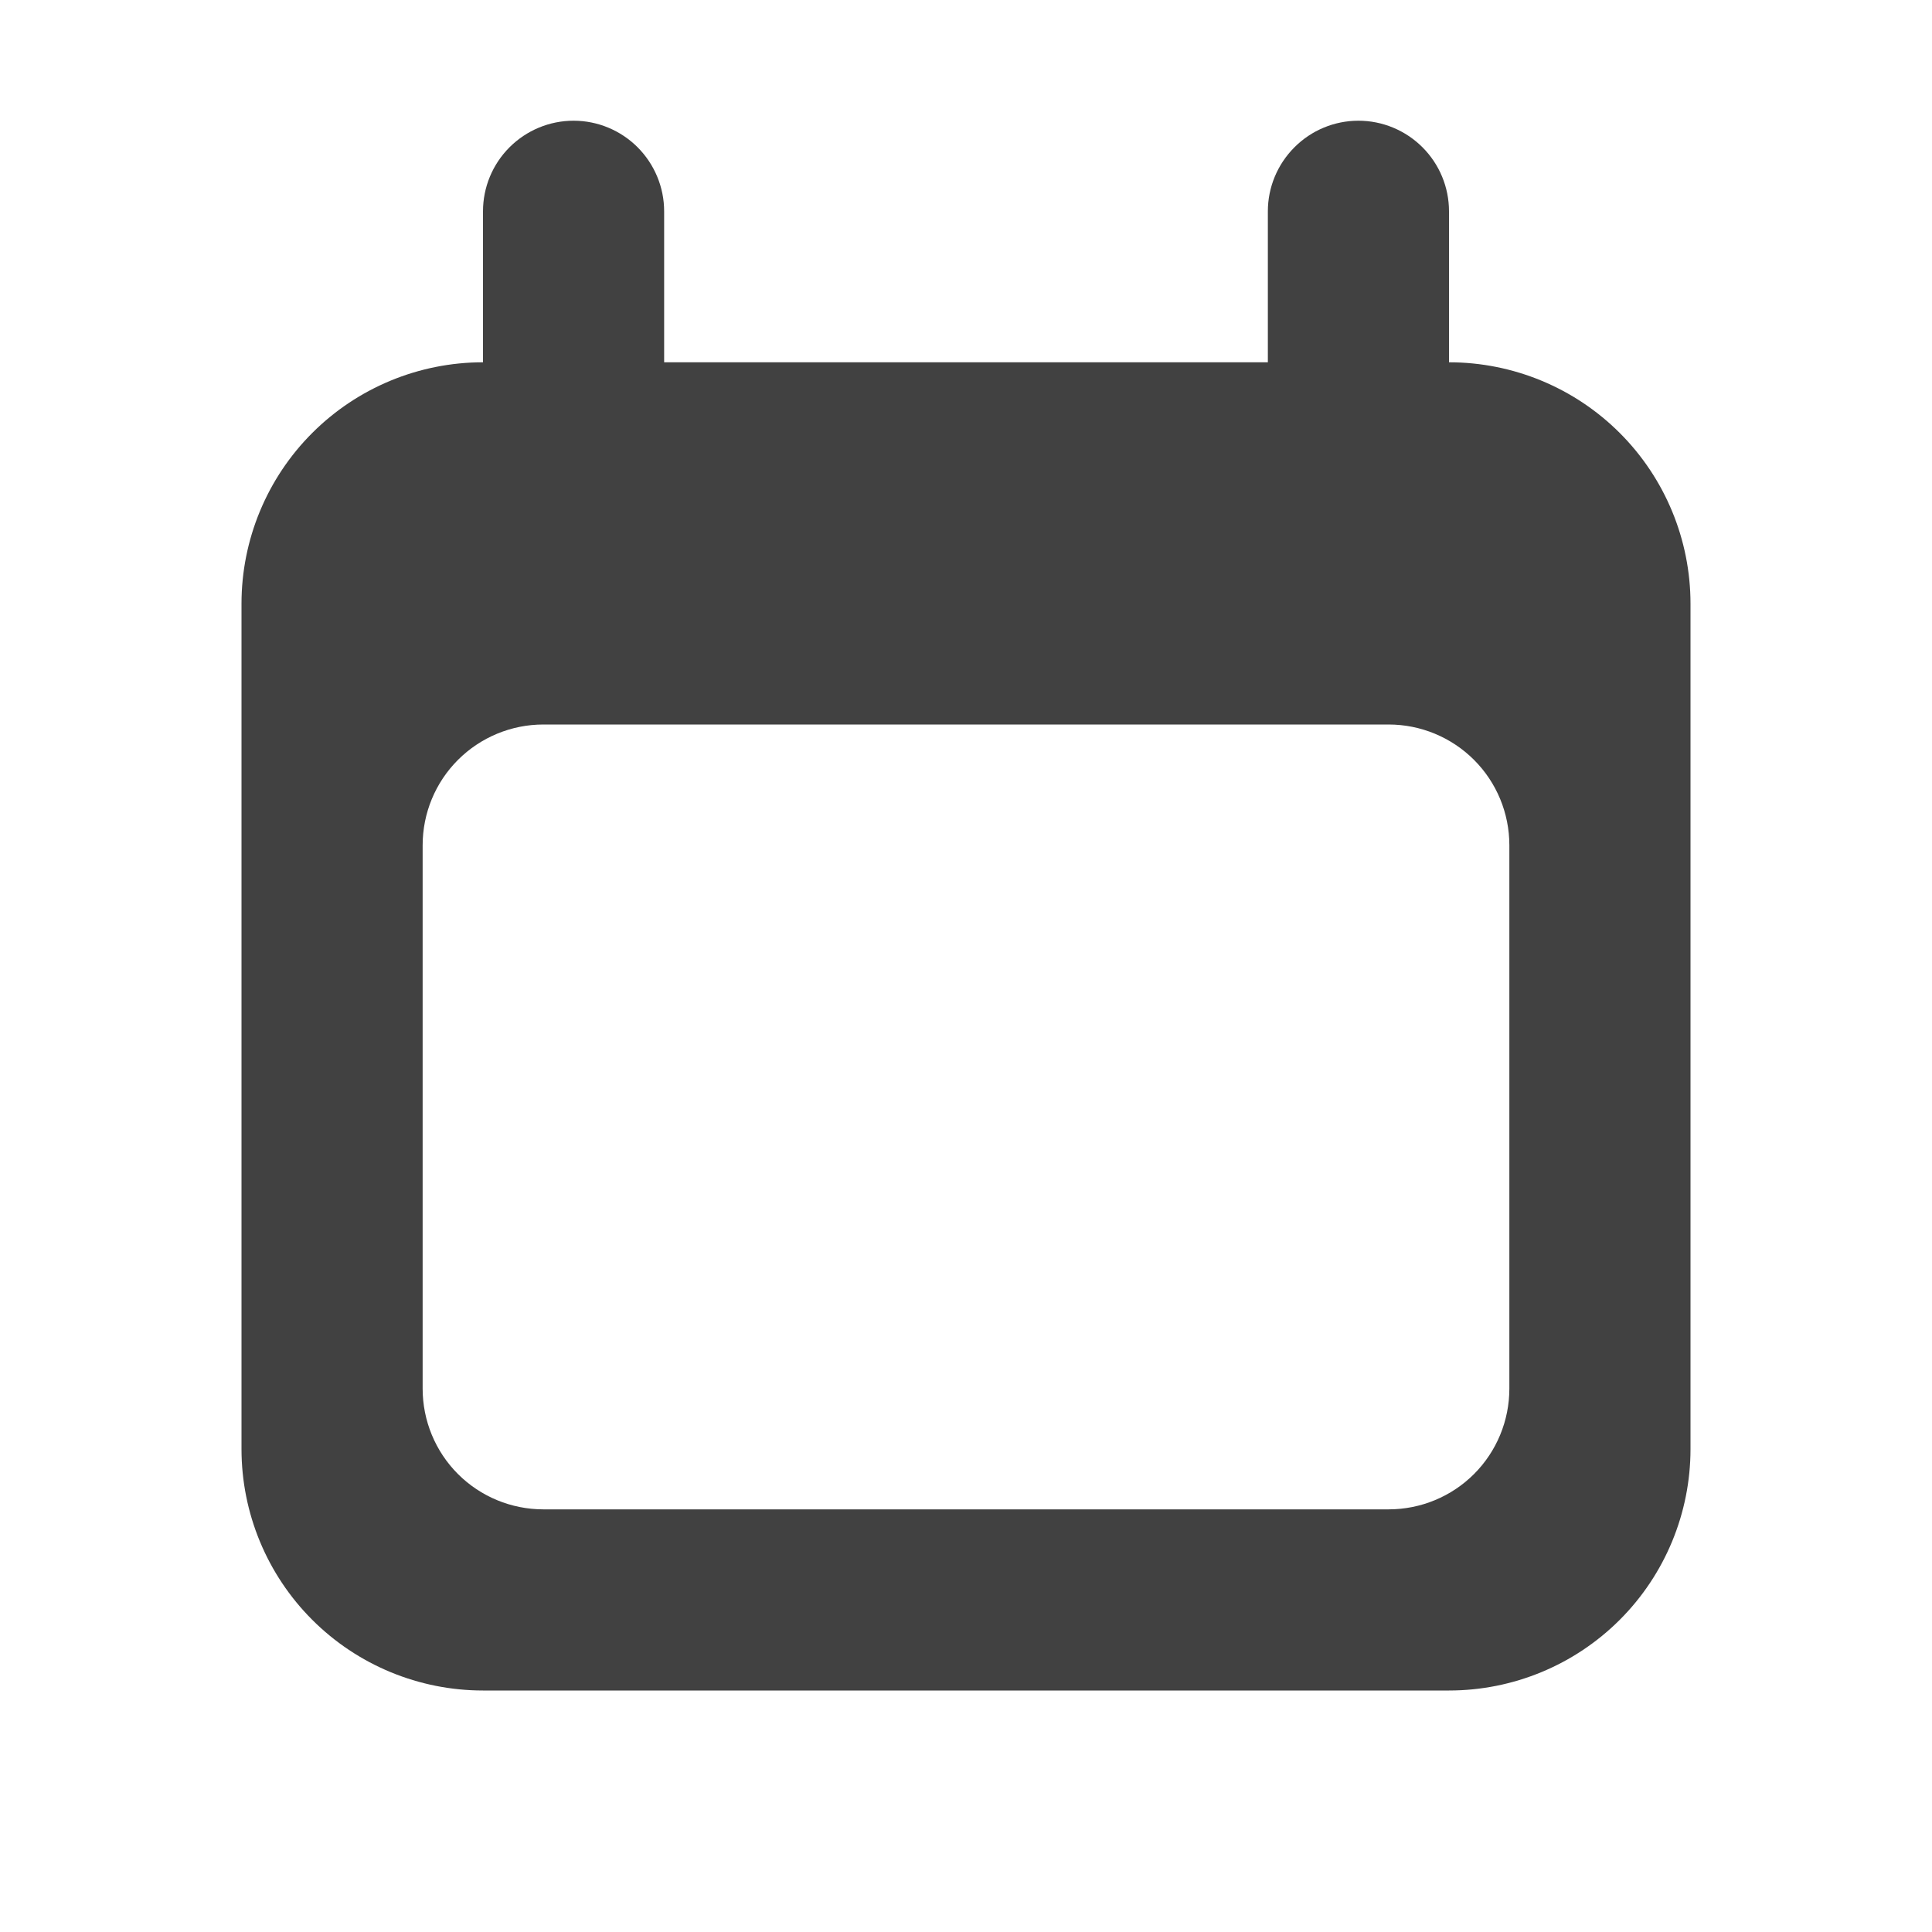 <svg width="25" height="25" viewBox="0 0 25 25" fill="none" xmlns="http://www.w3.org/2000/svg">
<path fill-rule="evenodd" clip-rule="evenodd" d="M6.25 2.734C6.25 2.424 6.373 2.126 6.593 1.906C6.813 1.686 7.111 1.562 7.422 1.562C7.733 1.562 8.031 1.686 8.251 1.906C8.47 2.126 8.594 2.424 8.594 2.734V4.688H16.406V2.734C16.406 2.424 16.53 2.126 16.75 1.906C16.969 1.686 17.267 1.562 17.578 1.562C17.889 1.562 18.187 1.686 18.407 1.906C18.627 2.126 18.75 2.424 18.75 2.734V4.688C19.579 4.688 20.374 5.017 20.96 5.603C21.546 6.189 21.875 6.984 21.875 7.812V18.75C21.875 19.579 21.546 20.374 20.96 20.96C20.374 21.546 19.579 21.875 18.75 21.875H6.25C5.421 21.875 4.626 21.546 4.04 20.96C3.454 20.374 3.125 19.579 3.125 18.75V7.812C3.125 6.984 3.454 6.189 4.04 5.603C4.626 5.017 5.421 4.688 6.25 4.688V2.734ZM7.031 9.375C6.617 9.375 6.219 9.54 5.926 9.833C5.633 10.126 5.469 10.523 5.469 10.938V17.969C5.469 18.383 5.633 18.781 5.926 19.074C6.219 19.367 6.617 19.531 7.031 19.531H17.969C18.383 19.531 18.781 19.367 19.074 19.074C19.367 18.781 19.531 18.383 19.531 17.969V10.938C19.531 10.523 19.367 10.126 19.074 9.833C18.781 9.54 18.383 9.375 17.969 9.375H7.031Z" fill="#414141"/>
</svg>

